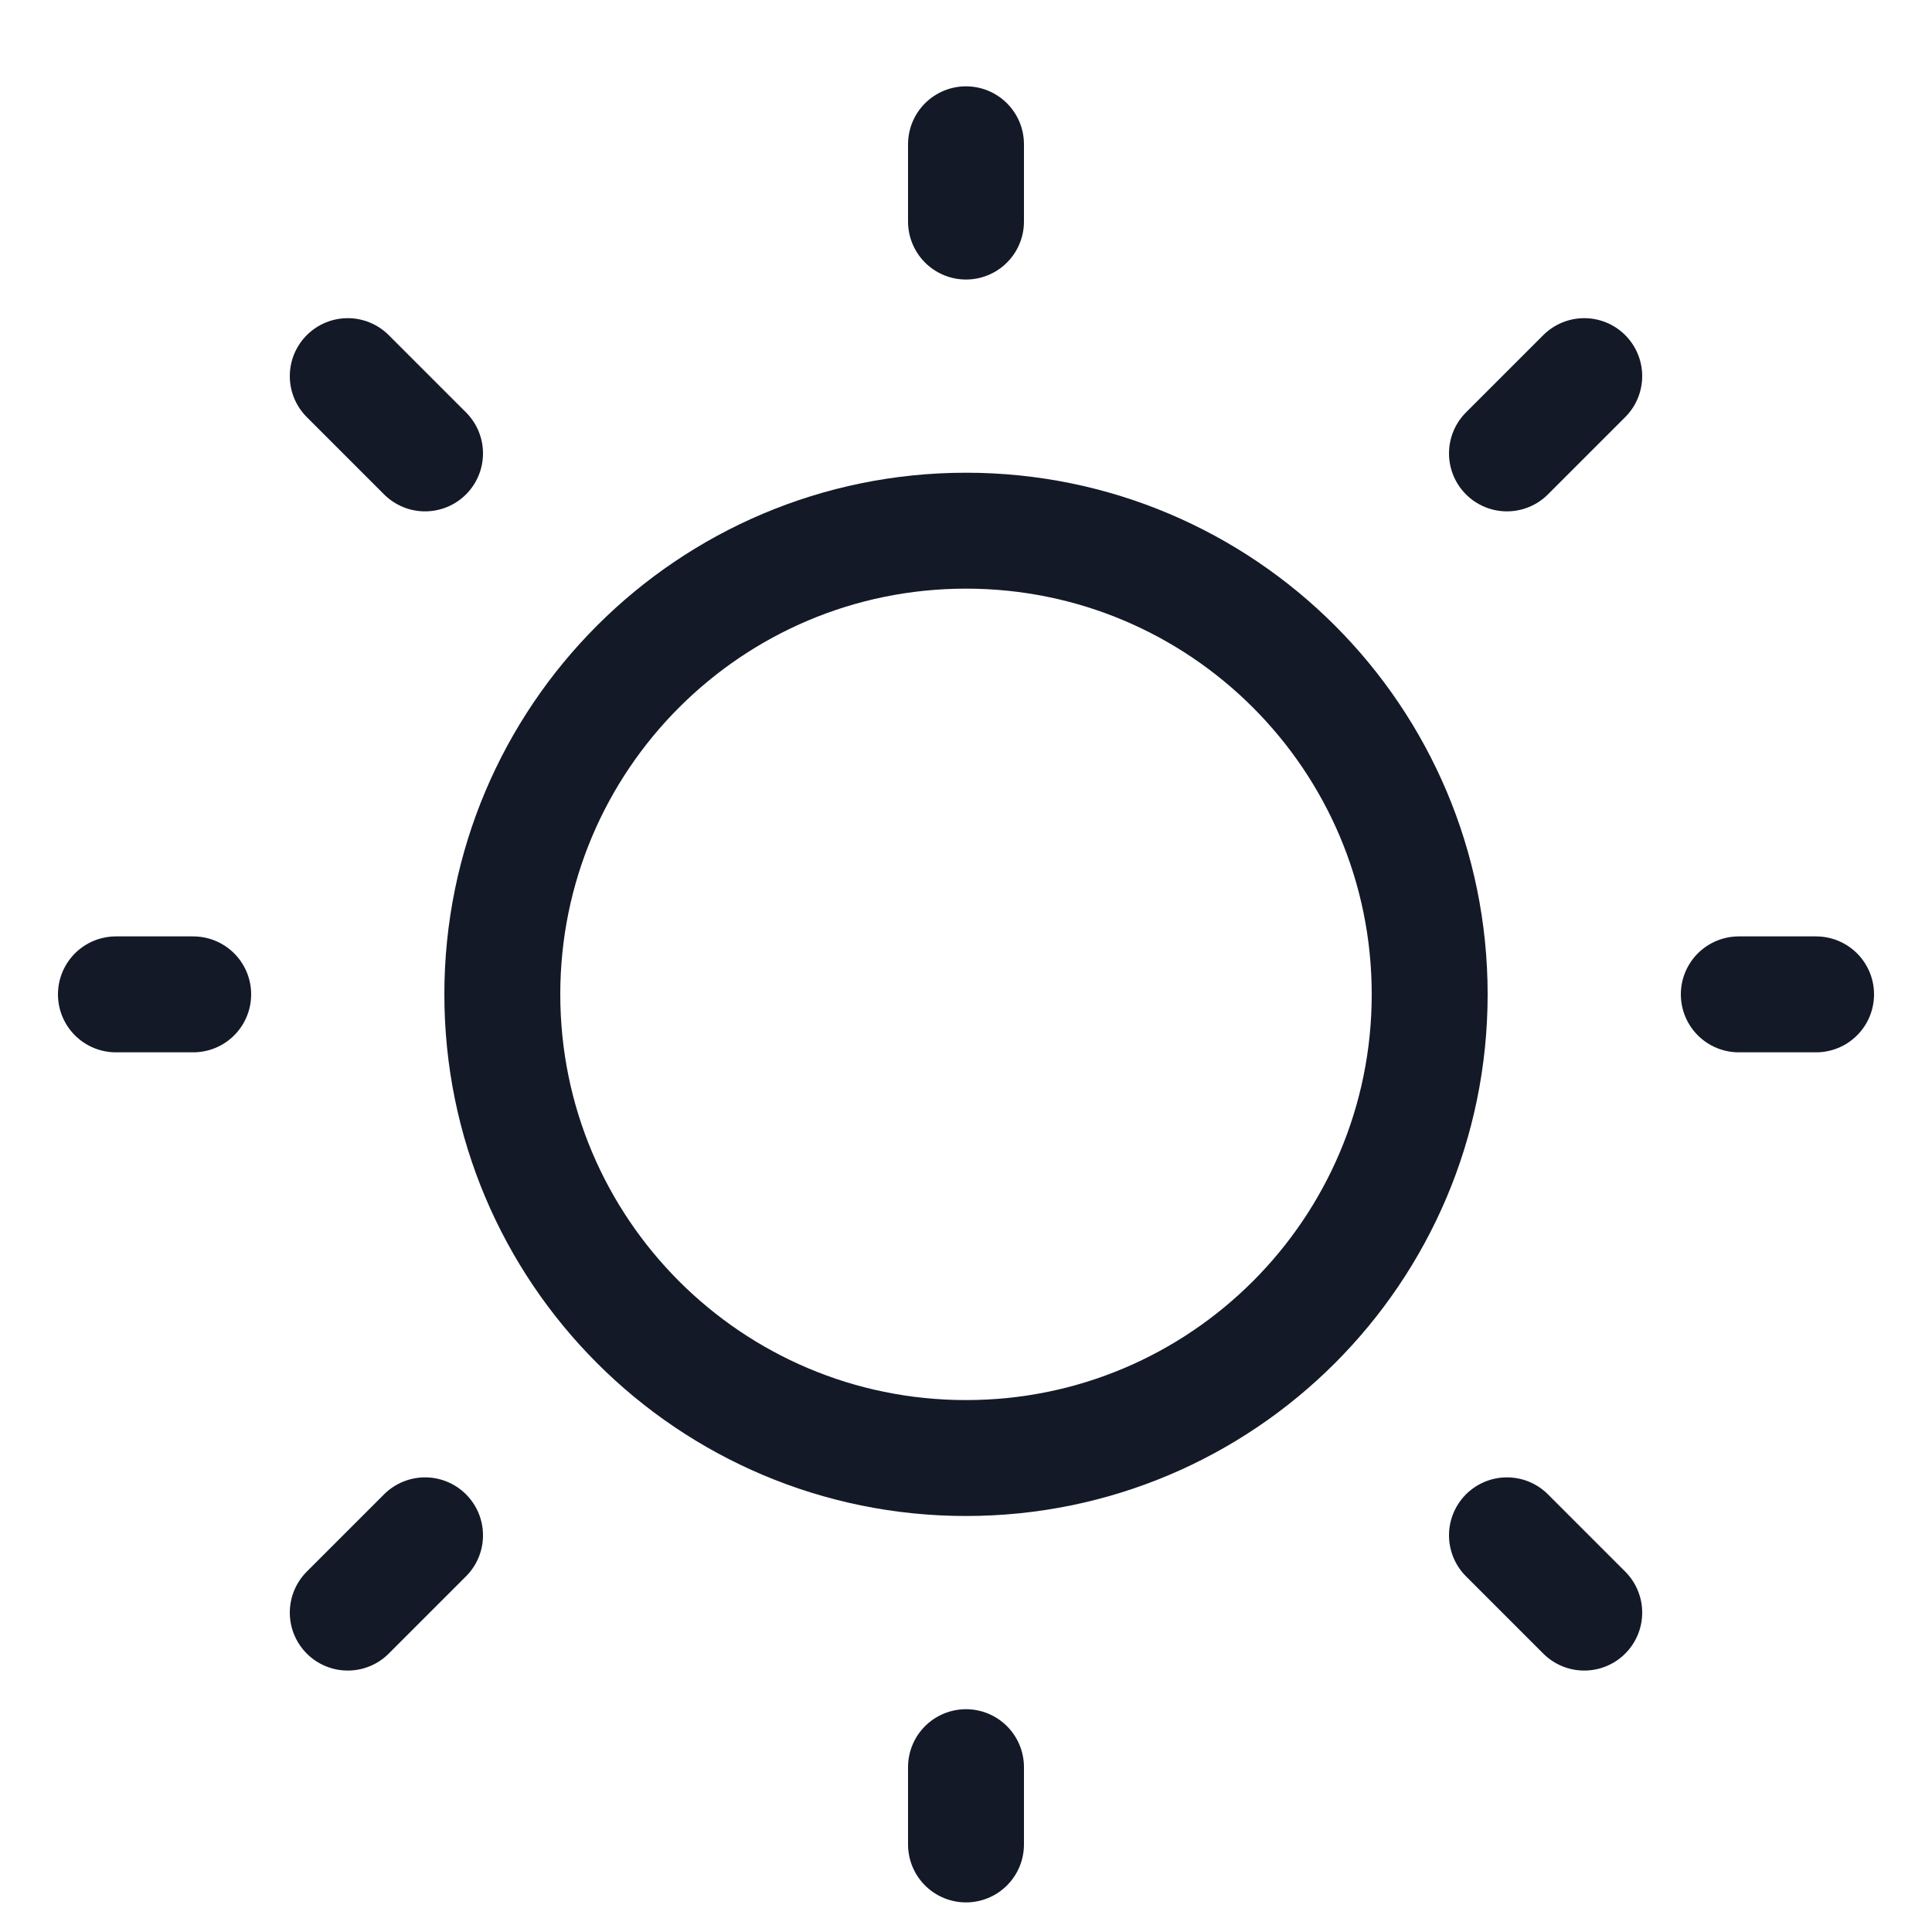 <svg width="25" height="25" viewBox="0 0 25 25" fill="none" xmlns="http://www.w3.org/2000/svg">
<g clip-path="url(#clip0_5143_9154)">
<path d="M12.5 18.867C15.814 18.867 18.5 16.181 18.5 12.867C18.5 9.553 15.814 6.867 12.5 6.867C9.186 6.867 6.5 9.553 6.5 12.867C6.5 16.181 9.186 18.867 12.5 18.867Z" stroke="#131927" stroke-width="1.5" stroke-linecap="round" stroke-linejoin="round"/>
<path d="M22.5 12.867L23.5 12.867" stroke="#131927" stroke-width="1.5" stroke-linecap="round" stroke-linejoin="round"/>
<path d="M12.5 2.867V1.867" stroke="#131927" stroke-width="1.5" stroke-linecap="round" stroke-linejoin="round"/>
<path d="M12.5 23.867V22.867" stroke="#131927" stroke-width="1.5" stroke-linecap="round" stroke-linejoin="round"/>
<path d="M20.5 20.867L19.5 19.867" stroke="#131927" stroke-width="1.5" stroke-linecap="round" stroke-linejoin="round"/>
<path d="M20.5 4.867L19.5 5.867" stroke="#131927" stroke-width="1.5" stroke-linecap="round" stroke-linejoin="round"/>
<path d="M4.5 20.867L5.5 19.867" stroke="#131927" stroke-width="1.5" stroke-linecap="round" stroke-linejoin="round"/>
<path d="M4.5 4.867L5.5 5.867" stroke="#131927" stroke-width="1.5" stroke-linecap="round" stroke-linejoin="round"/>
<path d="M1.5 12.867L2.5 12.867" stroke="#131927" stroke-width="1.5" stroke-linecap="round" stroke-linejoin="round"/>
</g>
<defs>
<clipPath id="clip0_5143_9154">
<rect width="24" height="24" fill="white" transform="translate(0.5 0.867)"/>
</clipPath>
</defs>
</svg>
